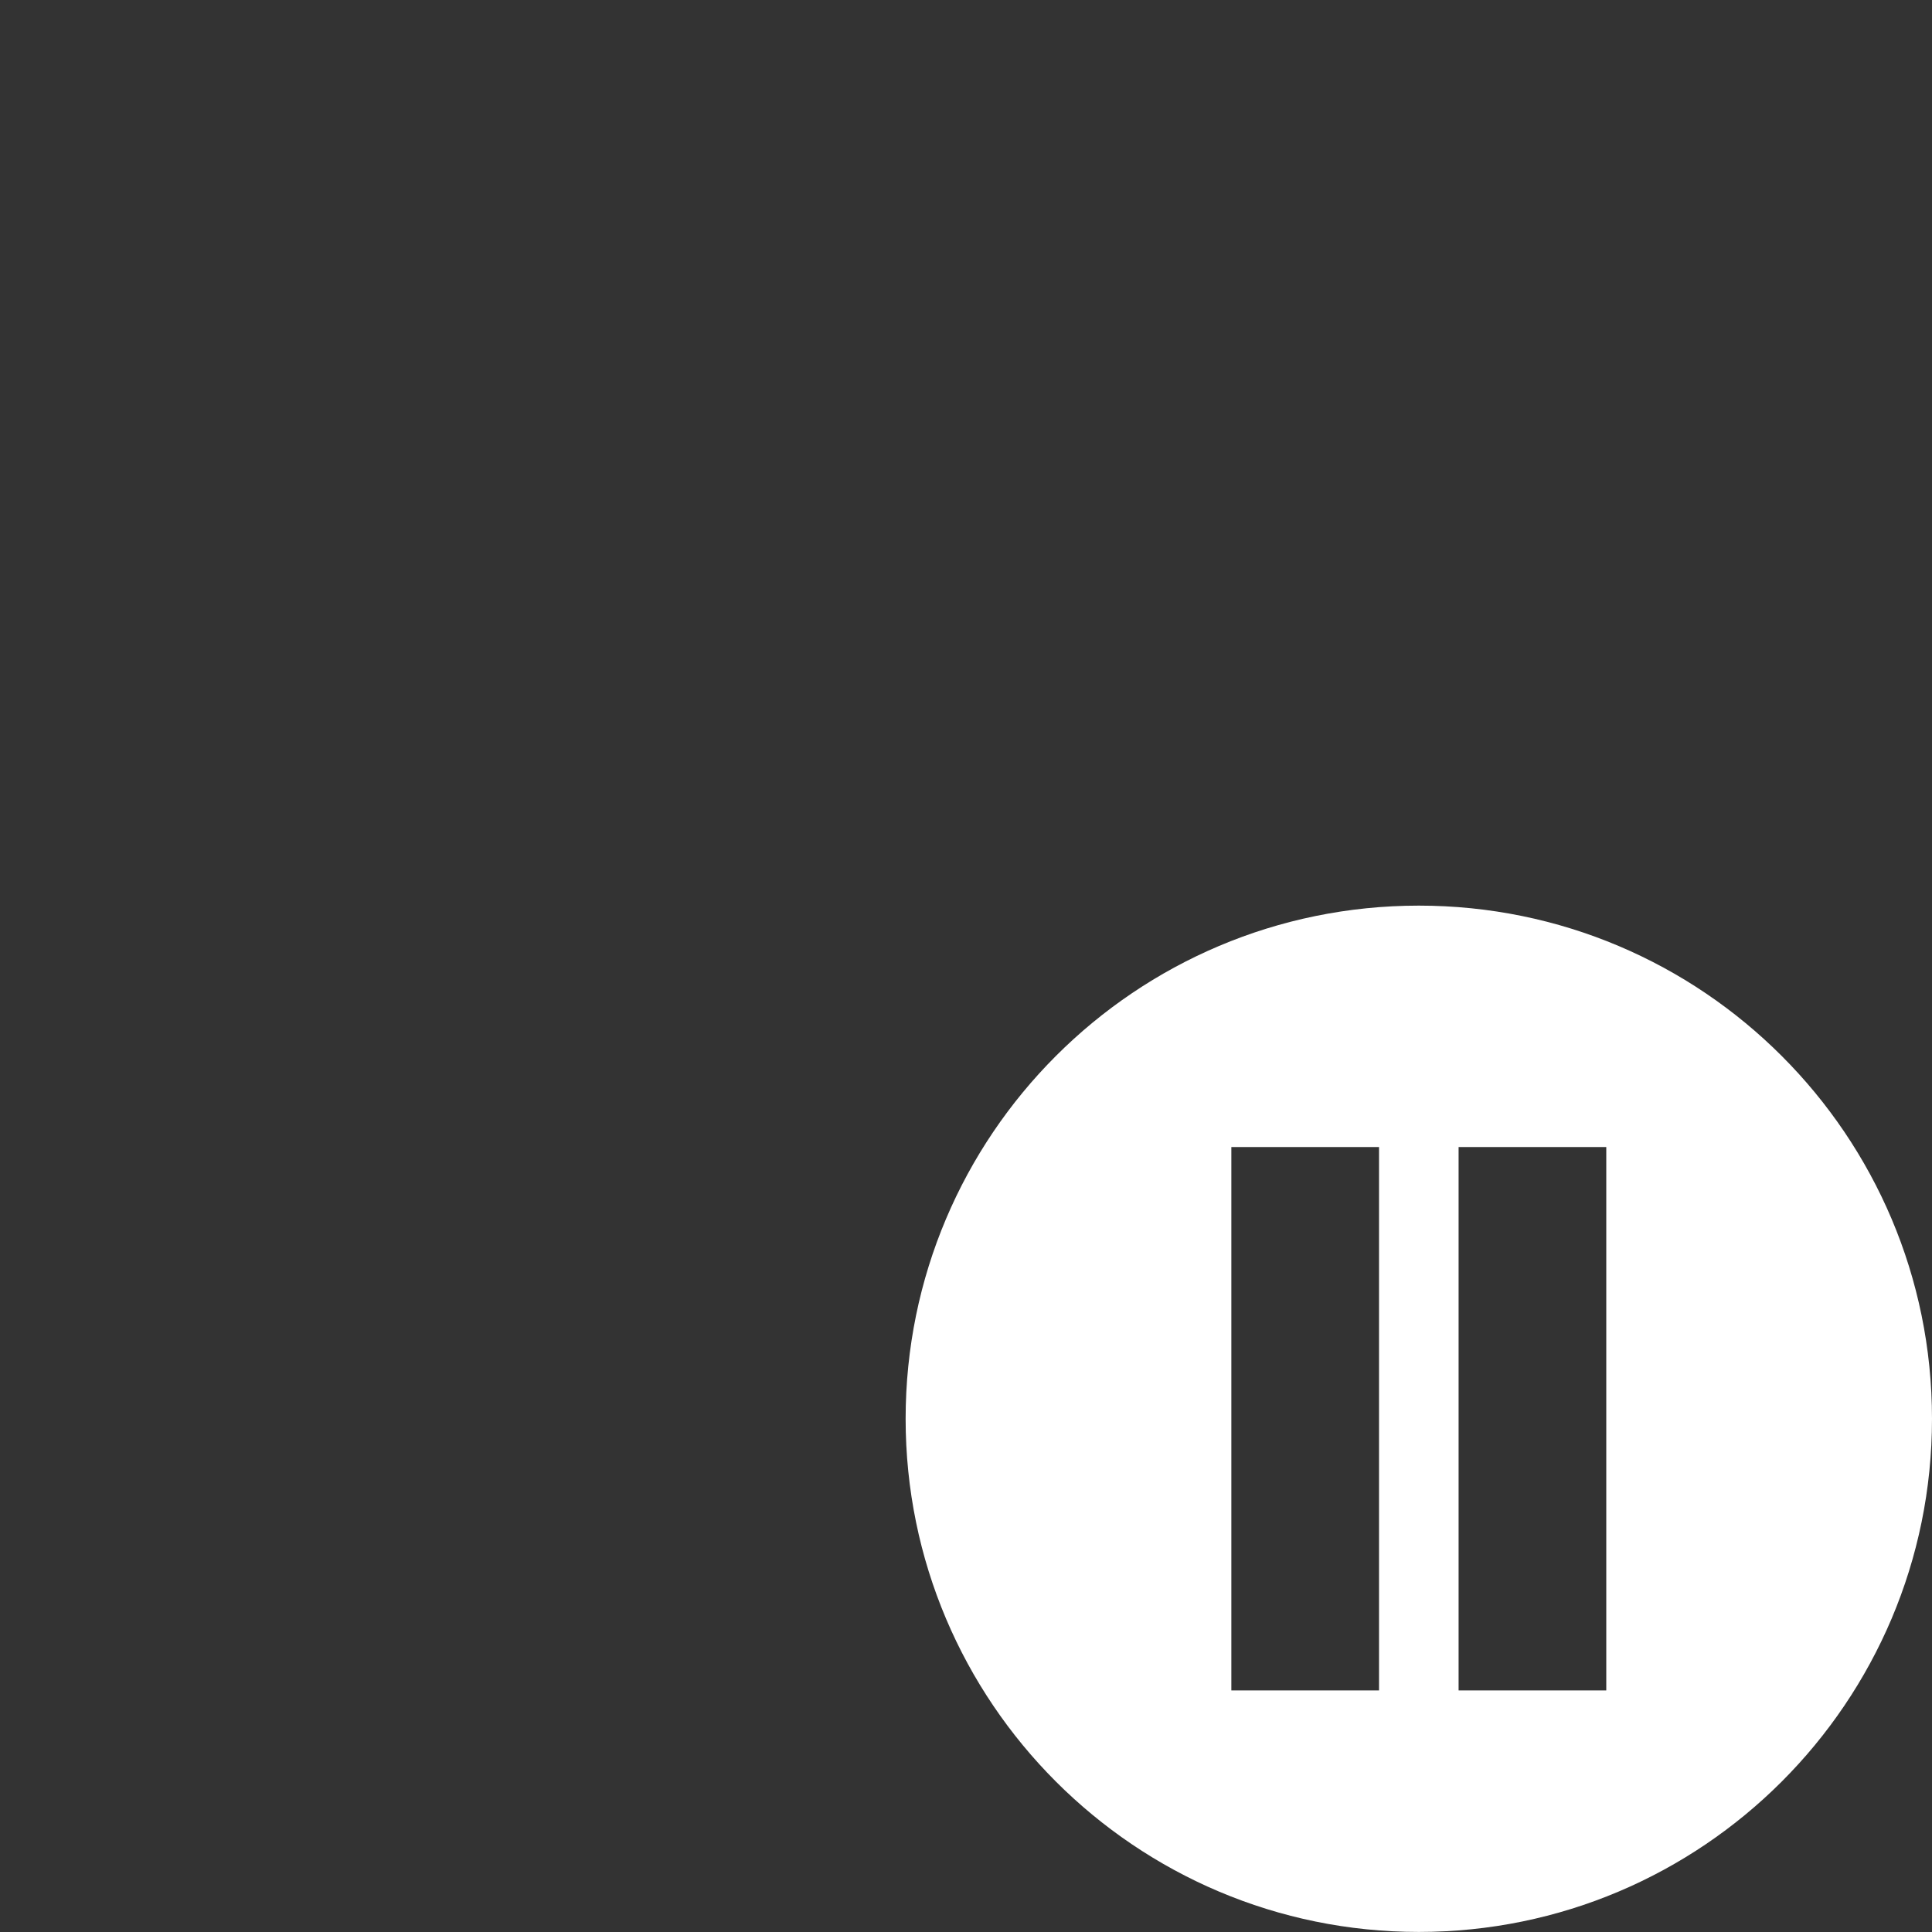 <?xml version="1.0" encoding="utf-8"?>
<svg width="512" height="512" viewBox="0 0 32 32" fill="none" xmlns="http://www.w3.org/2000/svg">
  <rect x="0" y="0" width="32" height="32" fill="#333333" stroke="none"/>
  <g clip-path="url(#clip0)">
    <path fill-rule="evenodd" clip-rule="evenodd" d="M 23.5 15 C 28.194 15 32 18.805 32 23.5 C 32 28.193 28.194 31.999 23.5 31.999 C 18.806 31.999 15 28.193 15 23.5 C 15 18.805 18.806 15 23.5 15 Z M 26.605 18.999 L 24.159 18.999 L 24.159 27.999 L 26.605 27.999 L 26.605 18.999 Z M 22.841 18.999 L 20.395 18.999 L 20.395 27.999 L 22.841 27.999 L 22.841 18.999 Z" fill="white"/>
  </g>
  <defs>
    <clipPath id="clip0">
      <rect width="32" height="32" fill="white"/>
    </clipPath>
  </defs>
</svg>